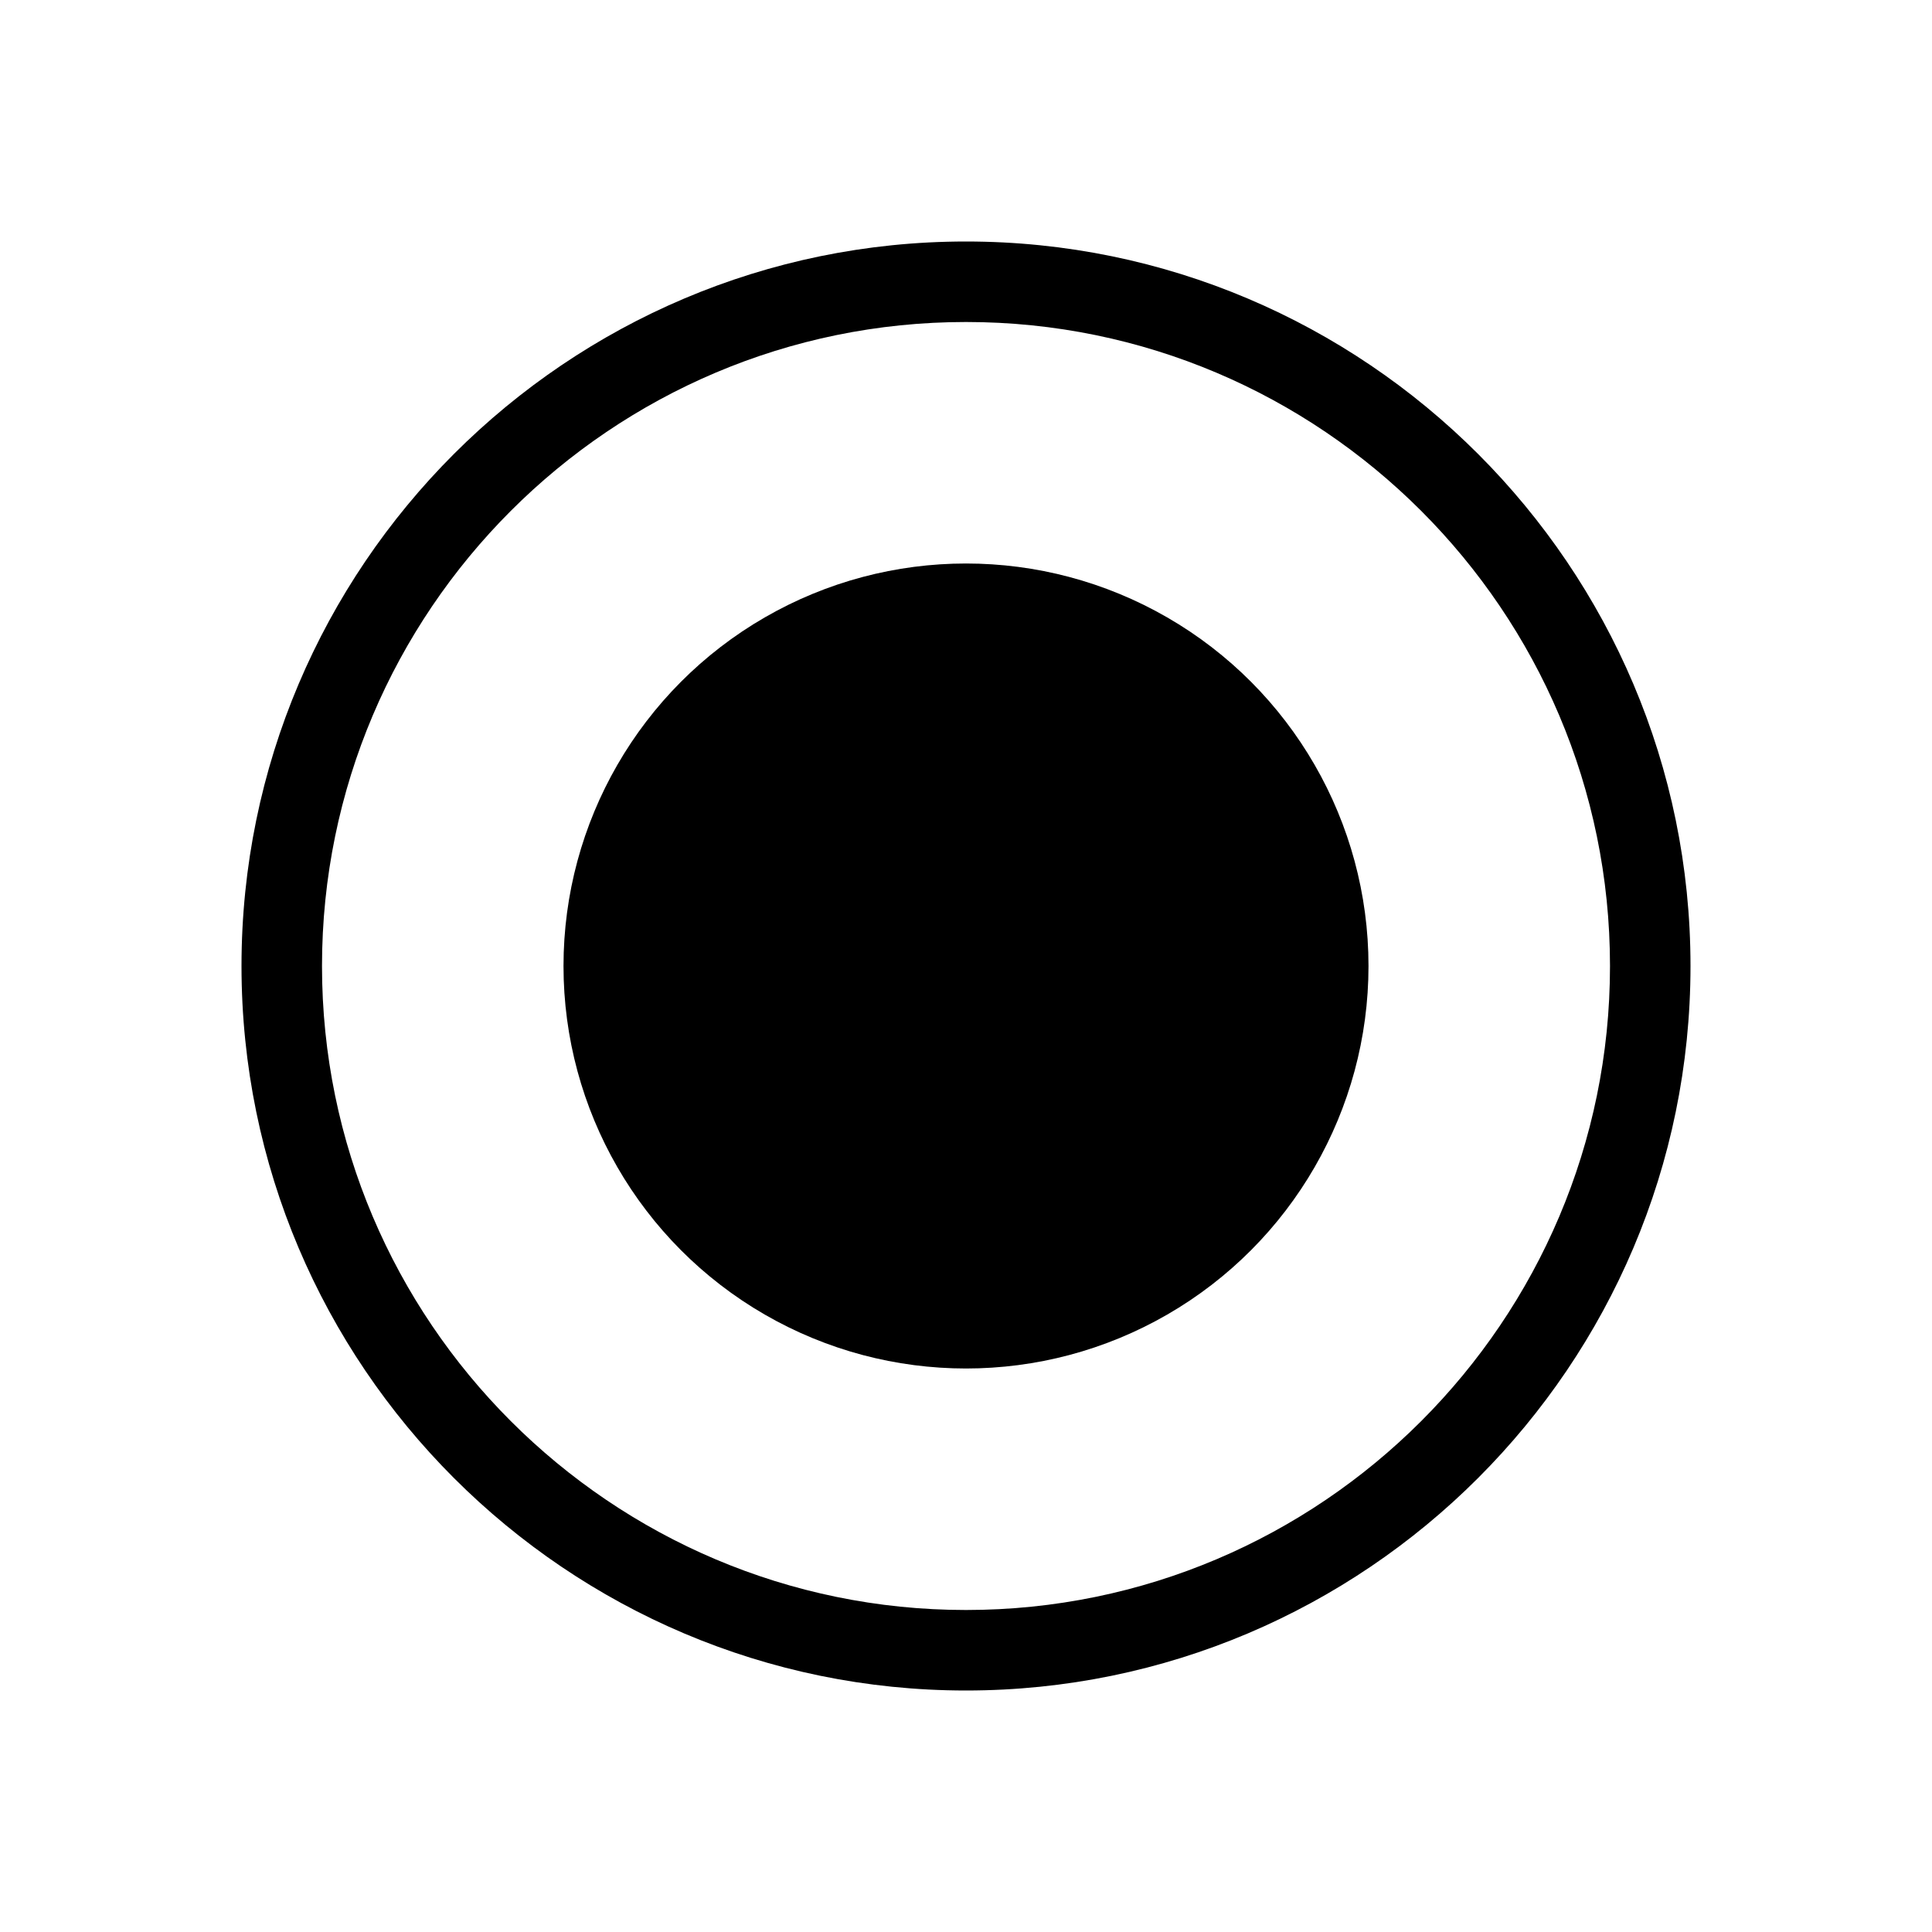 <?xml version="1.0" encoding="utf-8"?>
<!-- Generator: Adobe Illustrator 16.0.0, SVG Export Plug-In . SVG Version: 6.00 Build 0)  -->
<!DOCTYPE svg PUBLIC "-//W3C//DTD SVG 1.1//EN" "http://www.w3.org/Graphics/SVG/1.1/DTD/svg11.dtd">
<svg version="1.1" id="Layer_1" xmlns="http://www.w3.org/2000/svg" xmlns:xlink="http://www.w3.org/1999/xlink" x="0px" y="0px"
	 width="48px" height="48px" viewBox="0 0 48 48" enable-background="new 0 0 48 48" xml:space="preserve">
<g>
	<circle cx="24" cy="24" r="10"/>
	<path d="M24,6C14.075,6,6,14.075,6,24c0,9.925,8.075,18,18,18c9.925,0,18-8.075,18-18C42,14.075,33.925,6,24,6z M24,40
		c-8.822,0-16-7.178-16-16S15.178,8,24,8s16,7.178,16,16S32.822,40,24,40z"/>
</g>
</svg>
